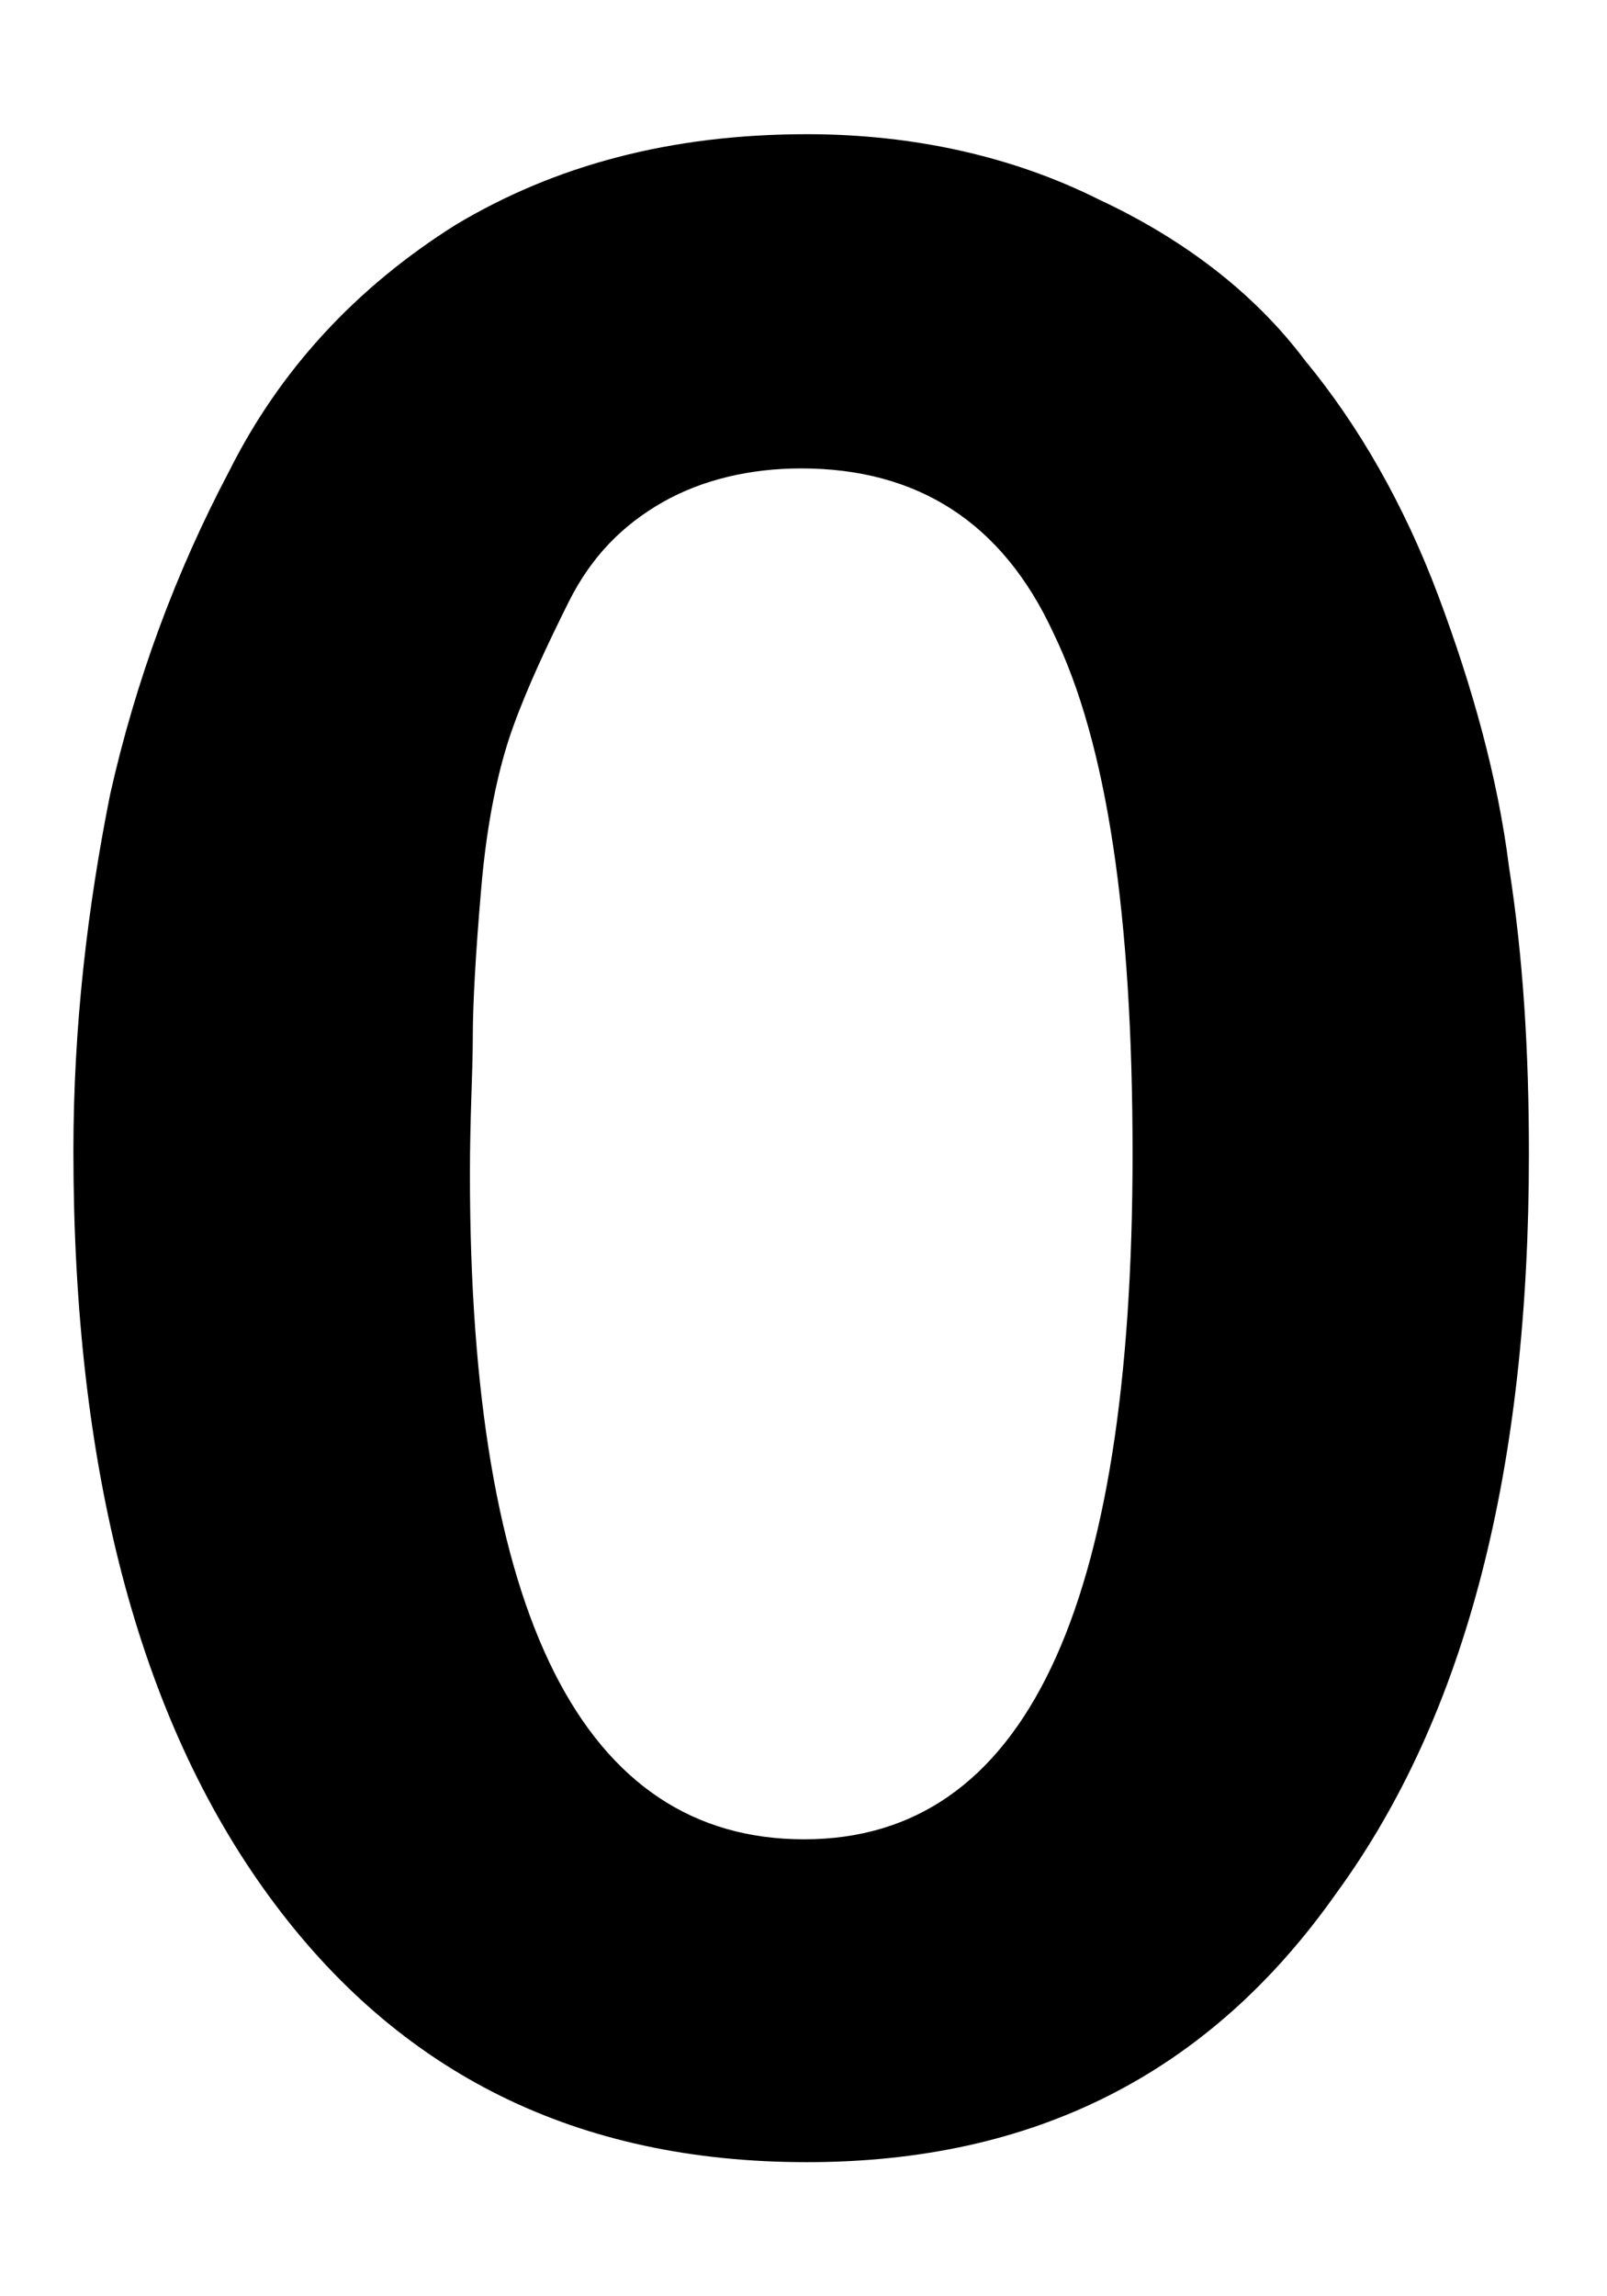 <?xml version="1.0" encoding="UTF-8" standalone="no"?>
<!-- Created with Inkscape (http://www.inkscape.org/) -->

<svg
   width="70"
   height="100"
   viewBox="0 0 18.521 26.458"
   version="1.1"
   id="svg1"
   sodipodi:docname="0.svg"
   inkscape:version="1.3.2 (091e20e, 2023-11-25, custom)"
   xmlns:inkscape="http://www.inkscape.org/namespaces/inkscape"
   xmlns:sodipodi="http://sodipodi.sourceforge.net/DTD/sodipodi-0.dtd"
   xmlns="http://www.w3.org/2000/svg"
   xmlns:svg="http://www.w3.org/2000/svg">
  <sodipodi:namedview
     id="namedview1"
     pagecolor="#505050"
     bordercolor="#ffffff"
     borderopacity="1"
     inkscape:showpageshadow="0"
     inkscape:pageopacity="0"
     inkscape:pagecheckerboard="1"
     inkscape:deskcolor="#d1d1d1"
     inkscape:document-units="mm"
     inkscape:zoom="2.8578563"
     inkscape:cx="-10.847291"
     inkscape:cy="-27.293185"
     inkscape:window-width="1920"
     inkscape:window-height="1009"
     inkscape:window-x="1912"
     inkscape:window-y="-8"
     inkscape:window-maximized="1"
     inkscape:current-layer="layer1" />
  <defs
     id="defs1">
    <rect
       x="-92.377"
       y="-45.139"
       width="151.162"
       height="87.828"
       id="rect7" />
    <rect
       x="24.144"
       y="21.17"
       width="129.643"
       height="62.634"
       id="rect6" />
    <rect
       x="4.199"
       y="9.973"
       width="86.953"
       height="82.229"
       id="rect1" />
  </defs>
  <g
     inkscape:label="Layer 1"
     inkscape:groupmode="layer"
     id="layer1">
    <path
       style="font-weight:bold;font-size:32.636px;line-height:0.45;font-family:'Helvetica Neue';-inkscape-font-specification:'Helvetica Neue Bold';letter-spacing:-2.646px;stroke-width:0.593"
       d="m 9.299,1.546 c -1.567,0 -2.905,0.359 -4.047,1.044 C 4.11,3.308 3.229,4.254 2.641,5.429 2.021,6.604 1.564,7.844 1.27,9.15 1.009,10.455 0.846,11.826 0.846,13.262 c 0,3.655 0.751,6.527 2.252,8.583 1.501,2.056 3.557,3.068 6.201,3.068 2.611,0 4.634,-1.012 6.103,-3.1 1.501,-2.056 2.219,-4.895 2.219,-8.518 0,-1.175 -0.065,-2.252 -0.228,-3.296 C 17.262,8.954 16.968,7.91 16.577,6.865 16.185,5.821 15.663,4.907 15.043,4.156 14.455,3.373 13.639,2.753 12.66,2.296 11.681,1.807 10.539,1.546 9.299,1.546 Z m -0.065,3.851 c 1.338,0 2.317,0.62 2.905,1.893 0.62,1.273 0.914,3.264 0.914,6.005 0,5.254 -1.24,7.898 -3.786,7.898 -2.546,0 -3.851,-2.578 -3.851,-7.669 0,-0.653 0.033,-1.175 0.033,-1.567 0,-0.392 0.033,-0.979 0.098,-1.73 C 5.611,9.476 5.742,8.856 5.905,8.399 6.068,7.942 6.296,7.453 6.557,6.93 6.819,6.408 7.178,6.049 7.634,5.788 8.091,5.527 8.646,5.397 9.234,5.397 Z"
       id="text7"
       aria-label="10"
       sodipodi:nodetypes="scccssscscsccsccsssssssscc" />
  </g>
</svg>
